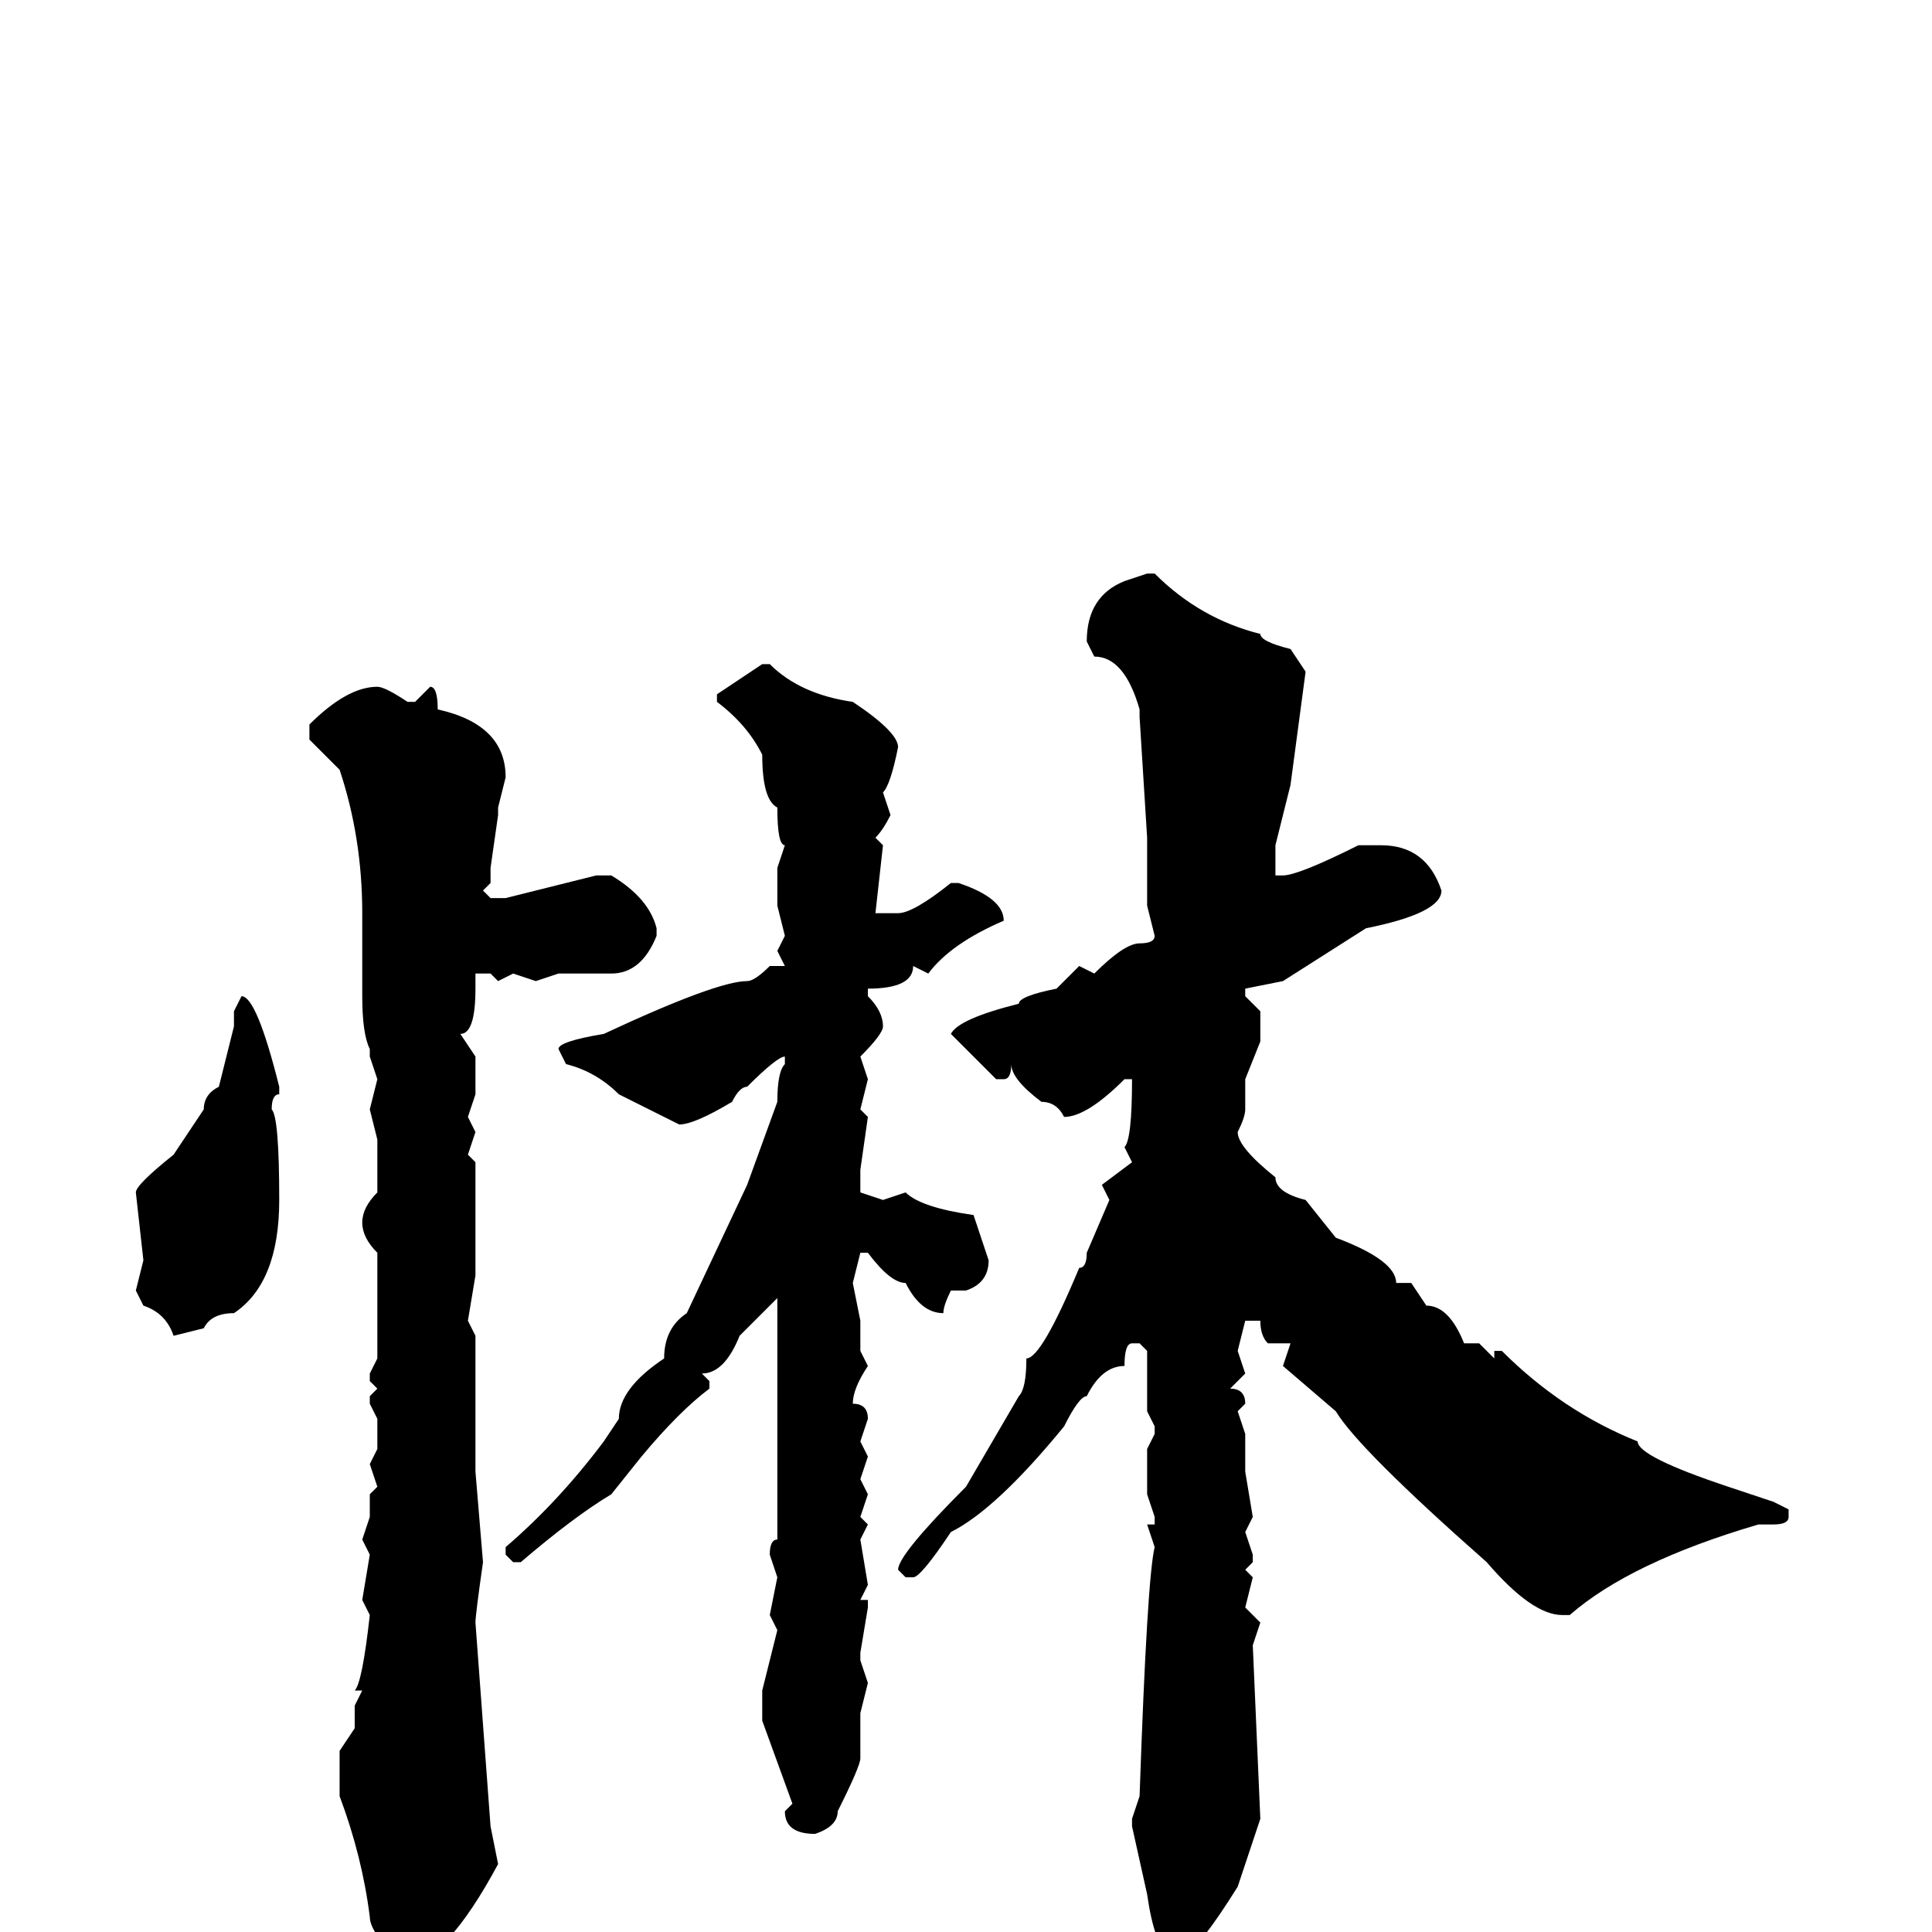 <svg xmlns="http://www.w3.org/2000/svg" viewBox="0 -256 256 256">
	<path fill="#000000" d="M152 -180H153Q159 -174 167 -172Q167 -171 171 -170L173 -167L171 -152L169 -144V-142V-140H170Q172 -140 180 -144H183Q189 -144 191 -138Q191 -135 181 -133L170 -126L165 -125V-124L167 -122V-118L165 -113V-109Q165 -108 164 -106Q164 -104 169 -100Q169 -98 173 -97L177 -92Q185 -89 185 -86H187L189 -83Q192 -83 194 -78H196L198 -76V-77H199Q207 -69 217 -65Q217 -63 229 -59L235 -57L237 -56V-55Q237 -54 235 -54H233Q216 -49 208 -42H207Q203 -42 197 -49Q180 -64 177 -69L170 -75L171 -78H168Q167 -79 167 -81H165L164 -77L165 -74L163 -72Q165 -72 165 -70L164 -69L165 -66V-65V-61L166 -55L165 -53L166 -50V-49L165 -48L166 -47L165 -43L167 -41L166 -38L167 -15L164 -6Q159 2 157 3H155Q153 2 152 -5L150 -14V-15L151 -18Q152 -47 153 -51L152 -54H153V-55L152 -58V-64L153 -66V-67L152 -69V-77L151 -78H150Q149 -78 149 -75Q146 -75 144 -71Q143 -71 141 -67Q132 -56 126 -53Q122 -47 121 -47H120L119 -48Q119 -50 128 -59L135 -71Q136 -72 136 -76Q138 -76 143 -88Q144 -88 144 -90L147 -97L146 -99L150 -102L149 -104Q150 -105 150 -113H149Q144 -108 141 -108Q140 -110 138 -110Q134 -113 134 -115Q134 -113 133 -113H132L126 -119Q127 -121 135 -123Q135 -124 140 -125L143 -128L145 -127Q149 -131 151 -131Q153 -131 153 -132L152 -136V-139V-141V-144V-145L151 -161V-162Q149 -169 145 -169L144 -171Q144 -177 149 -179ZM101 -168H102Q106 -164 113 -163Q119 -159 119 -157Q118 -152 117 -151L118 -148Q117 -146 116 -145L117 -144L116 -135H117H119Q121 -135 126 -139H127Q133 -137 133 -134Q126 -131 123 -127L121 -128Q121 -125 115 -125V-124Q117 -122 117 -120Q117 -119 114 -116L115 -113L114 -109L115 -108L114 -101V-98L117 -97L120 -98Q122 -96 129 -95L131 -89Q131 -86 128 -85H126Q125 -83 125 -82Q122 -82 120 -86Q118 -86 115 -90H114L113 -86L114 -81V-80V-77L115 -75Q113 -72 113 -70Q115 -70 115 -68L114 -65L115 -63L114 -60L115 -58L114 -55L115 -54L114 -52L115 -46L114 -44H115V-43L114 -37V-36L115 -33L114 -29V-23Q114 -22 111 -16Q111 -14 108 -13Q104 -13 104 -16L105 -17L101 -28V-32L103 -40L102 -42L103 -47L102 -50Q102 -52 103 -52V-57V-61V-67V-71V-80V-81V-84L98 -79Q96 -74 93 -74L94 -73V-72Q90 -69 85 -63L81 -58Q76 -55 69 -49H68L67 -50V-51Q74 -57 80 -65L82 -68Q82 -72 88 -76Q88 -80 91 -82L99 -99L103 -110Q103 -114 104 -115V-116Q103 -116 99 -112Q98 -112 97 -110Q92 -107 90 -107L82 -111Q79 -114 75 -115L74 -117Q74 -118 80 -119Q95 -126 99 -126Q100 -126 102 -128H104L103 -130L104 -132L103 -136V-140V-141L104 -144Q103 -144 103 -149Q101 -150 101 -156Q99 -160 95 -163V-164ZM50 -165Q51 -165 54 -163H55L57 -165Q58 -165 58 -162Q67 -160 67 -153L66 -149V-148L65 -141V-139L64 -138L65 -137H67L79 -140H81Q86 -137 87 -133V-132Q85 -127 81 -127H80H79H74L71 -126L68 -127L66 -126L65 -127H63V-126V-125Q63 -119 61 -119L63 -116V-114V-111L62 -108L63 -106L62 -103L63 -102V-98V-96V-95V-93V-92V-91V-87L62 -81L63 -79V-77V-74V-68V-65V-61L64 -49Q63 -42 63 -41L65 -14L66 -9Q59 4 54 4H53Q49 0 49 -2Q48 -10 45 -18V-21V-24L47 -27V-30L48 -32H47Q48 -33 49 -42L48 -44L49 -50L48 -52L49 -55V-58L50 -59L49 -62L50 -64V-67V-68L49 -70V-71L50 -72L49 -73V-74L50 -76V-79V-82V-83V-90Q48 -92 48 -94Q48 -96 50 -98V-100V-103V-104V-105L49 -109L50 -113L49 -116V-117Q48 -119 48 -124V-135Q48 -145 45 -154L41 -158V-160Q46 -165 50 -165ZM32 -124Q34 -124 37 -112V-111Q36 -111 36 -109Q37 -108 37 -97Q37 -86 31 -82Q28 -82 27 -80L23 -79Q22 -82 19 -83L18 -85L19 -89L18 -98Q18 -99 23 -103L27 -109Q27 -111 29 -112L31 -120V-122Z"/>
</svg>